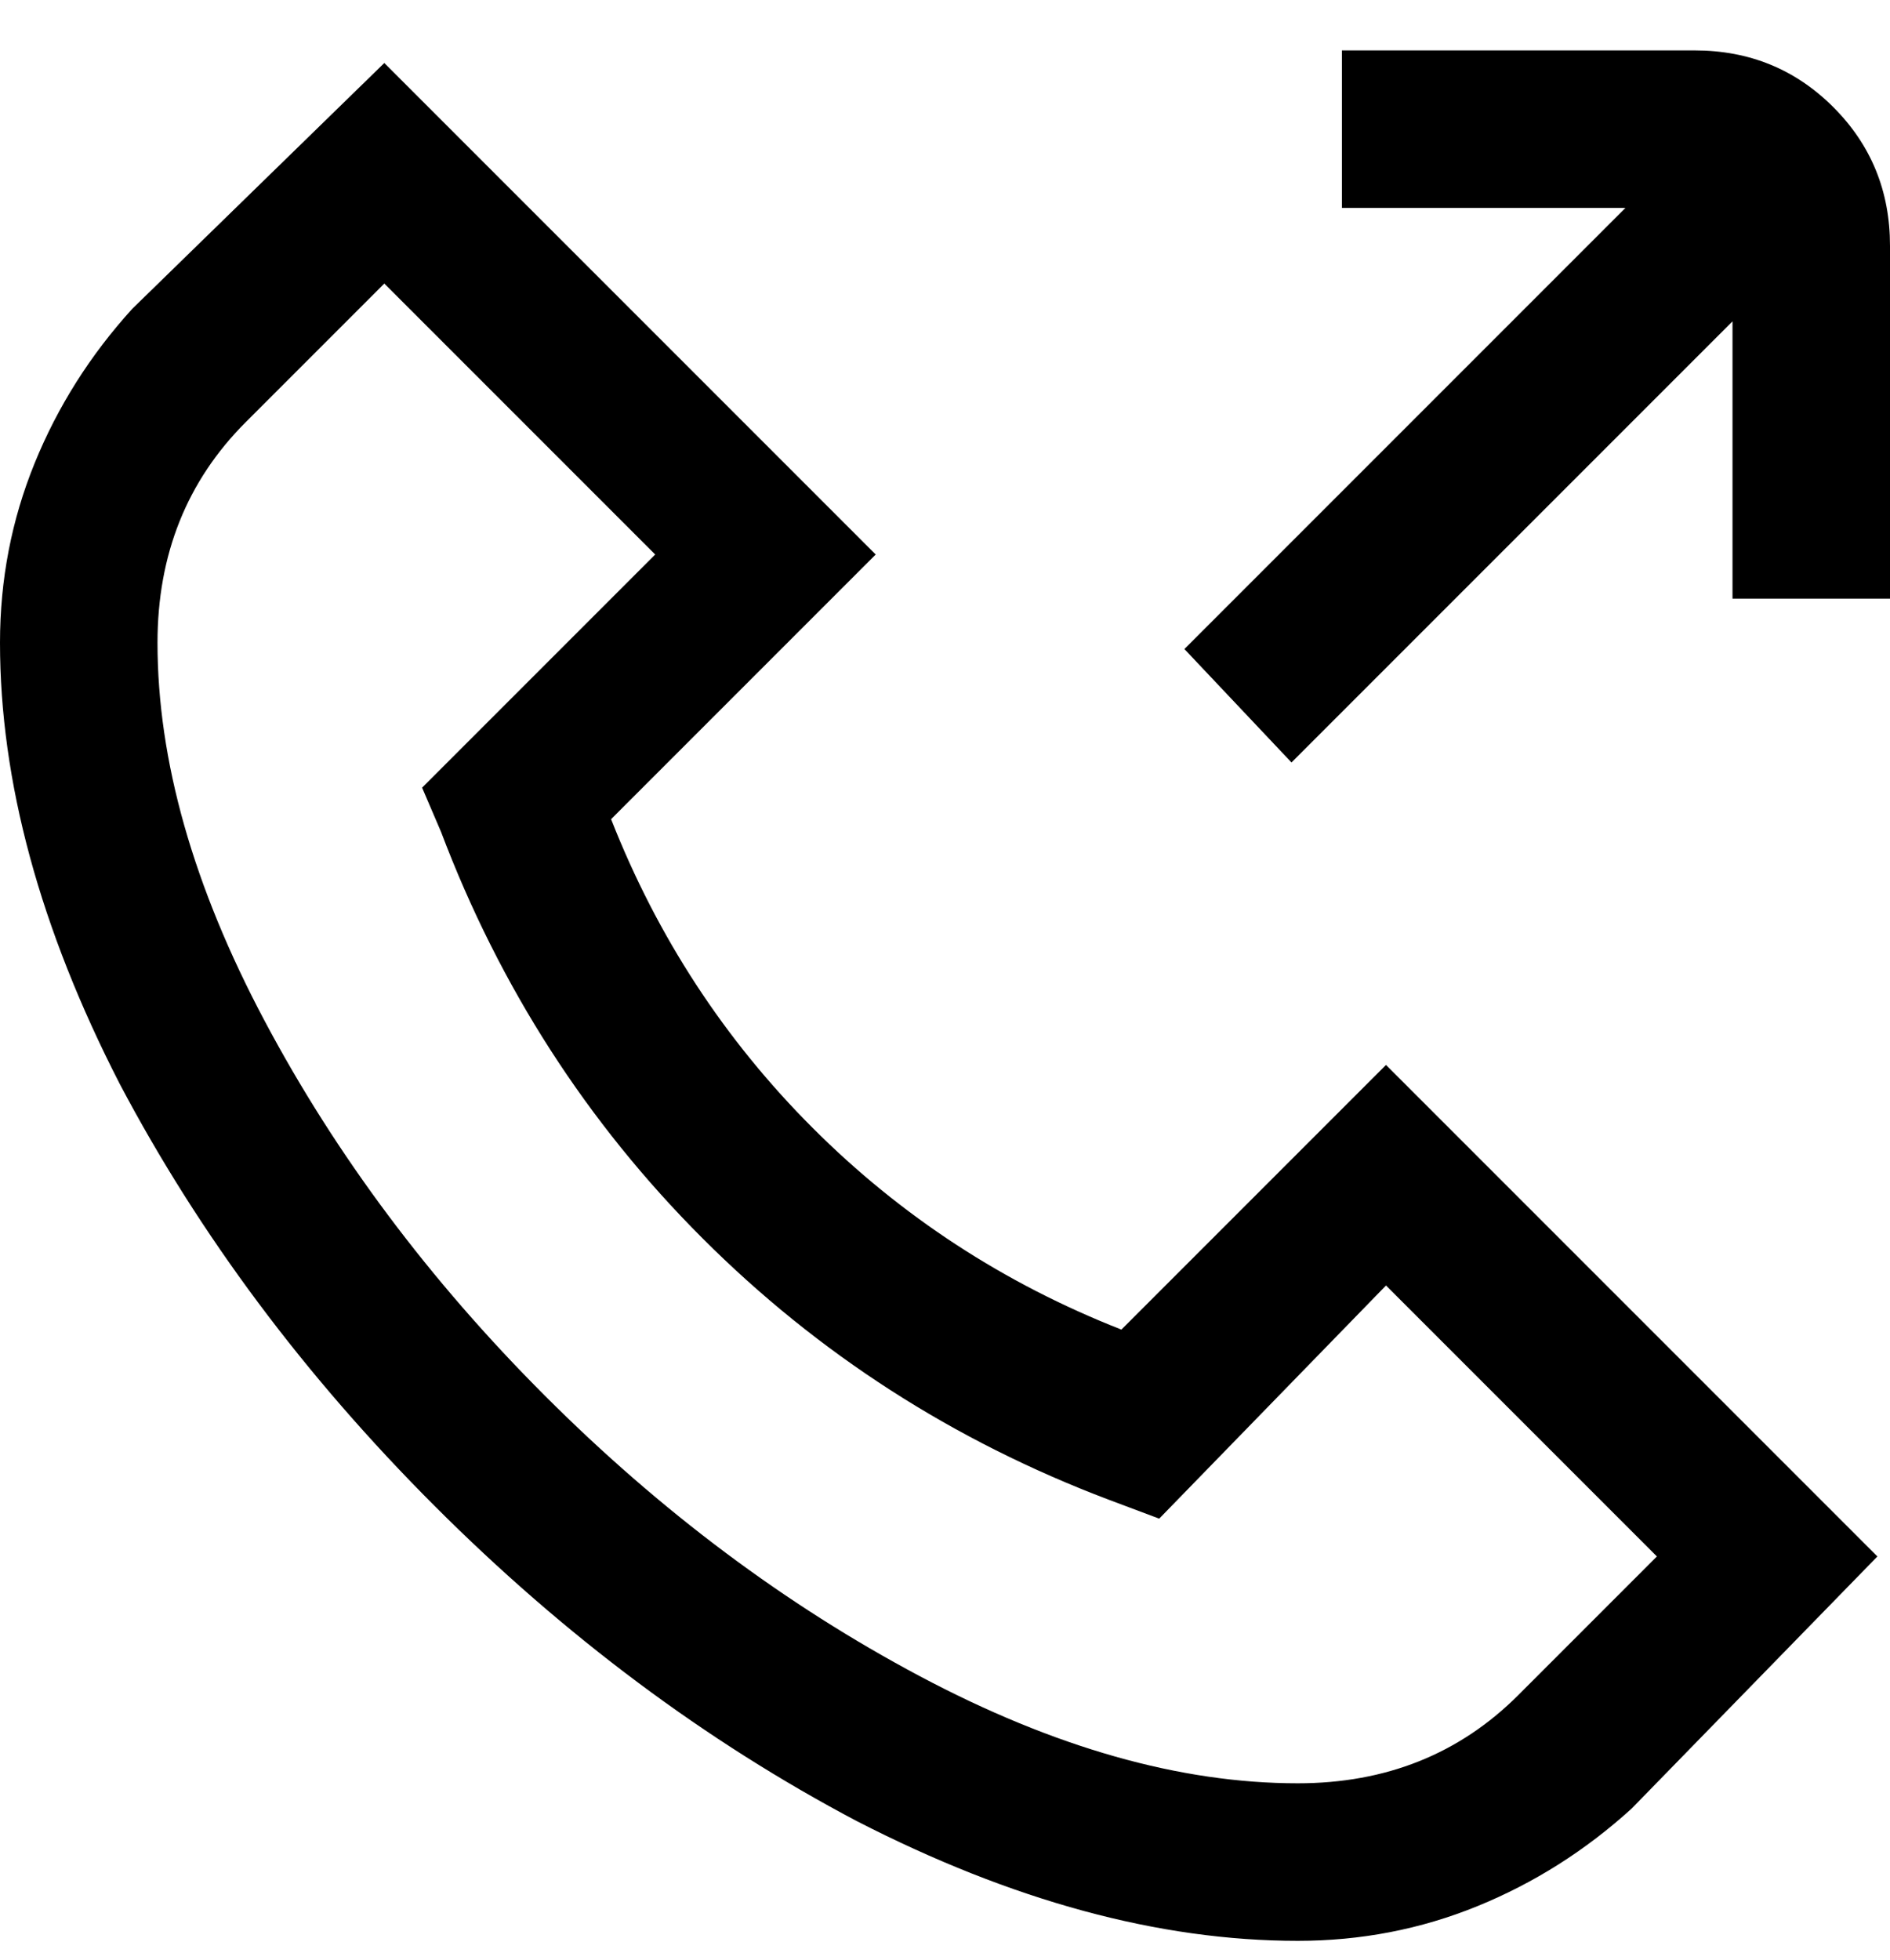 <svg viewBox="0 0 300 311" xmlns="http://www.w3.org/2000/svg"><path d="M178 211q-28-11-49-32t-32-49l42-42-78-78-40 39Q11 60 5.5 73.5T0 102q0 33 19 70 19 36 50 67t67 50q37 19 70 19 15 0 28.5-5.5T259 287l39-40-78-78-42 42zm63 58q-14 14-35 14-28 0-60-17t-59.5-44.5Q59 194 42 162t-17-60q0-21 14-35l22-22 43 43-37 37 3 7q14 37 41.5 64.5T176 238l8 3 36-37 43 43-22 22zm59-230v56h-25V51l-70 70-17-18 70-70h-45V8h56q13 0 22 9t9 22z"/></svg>